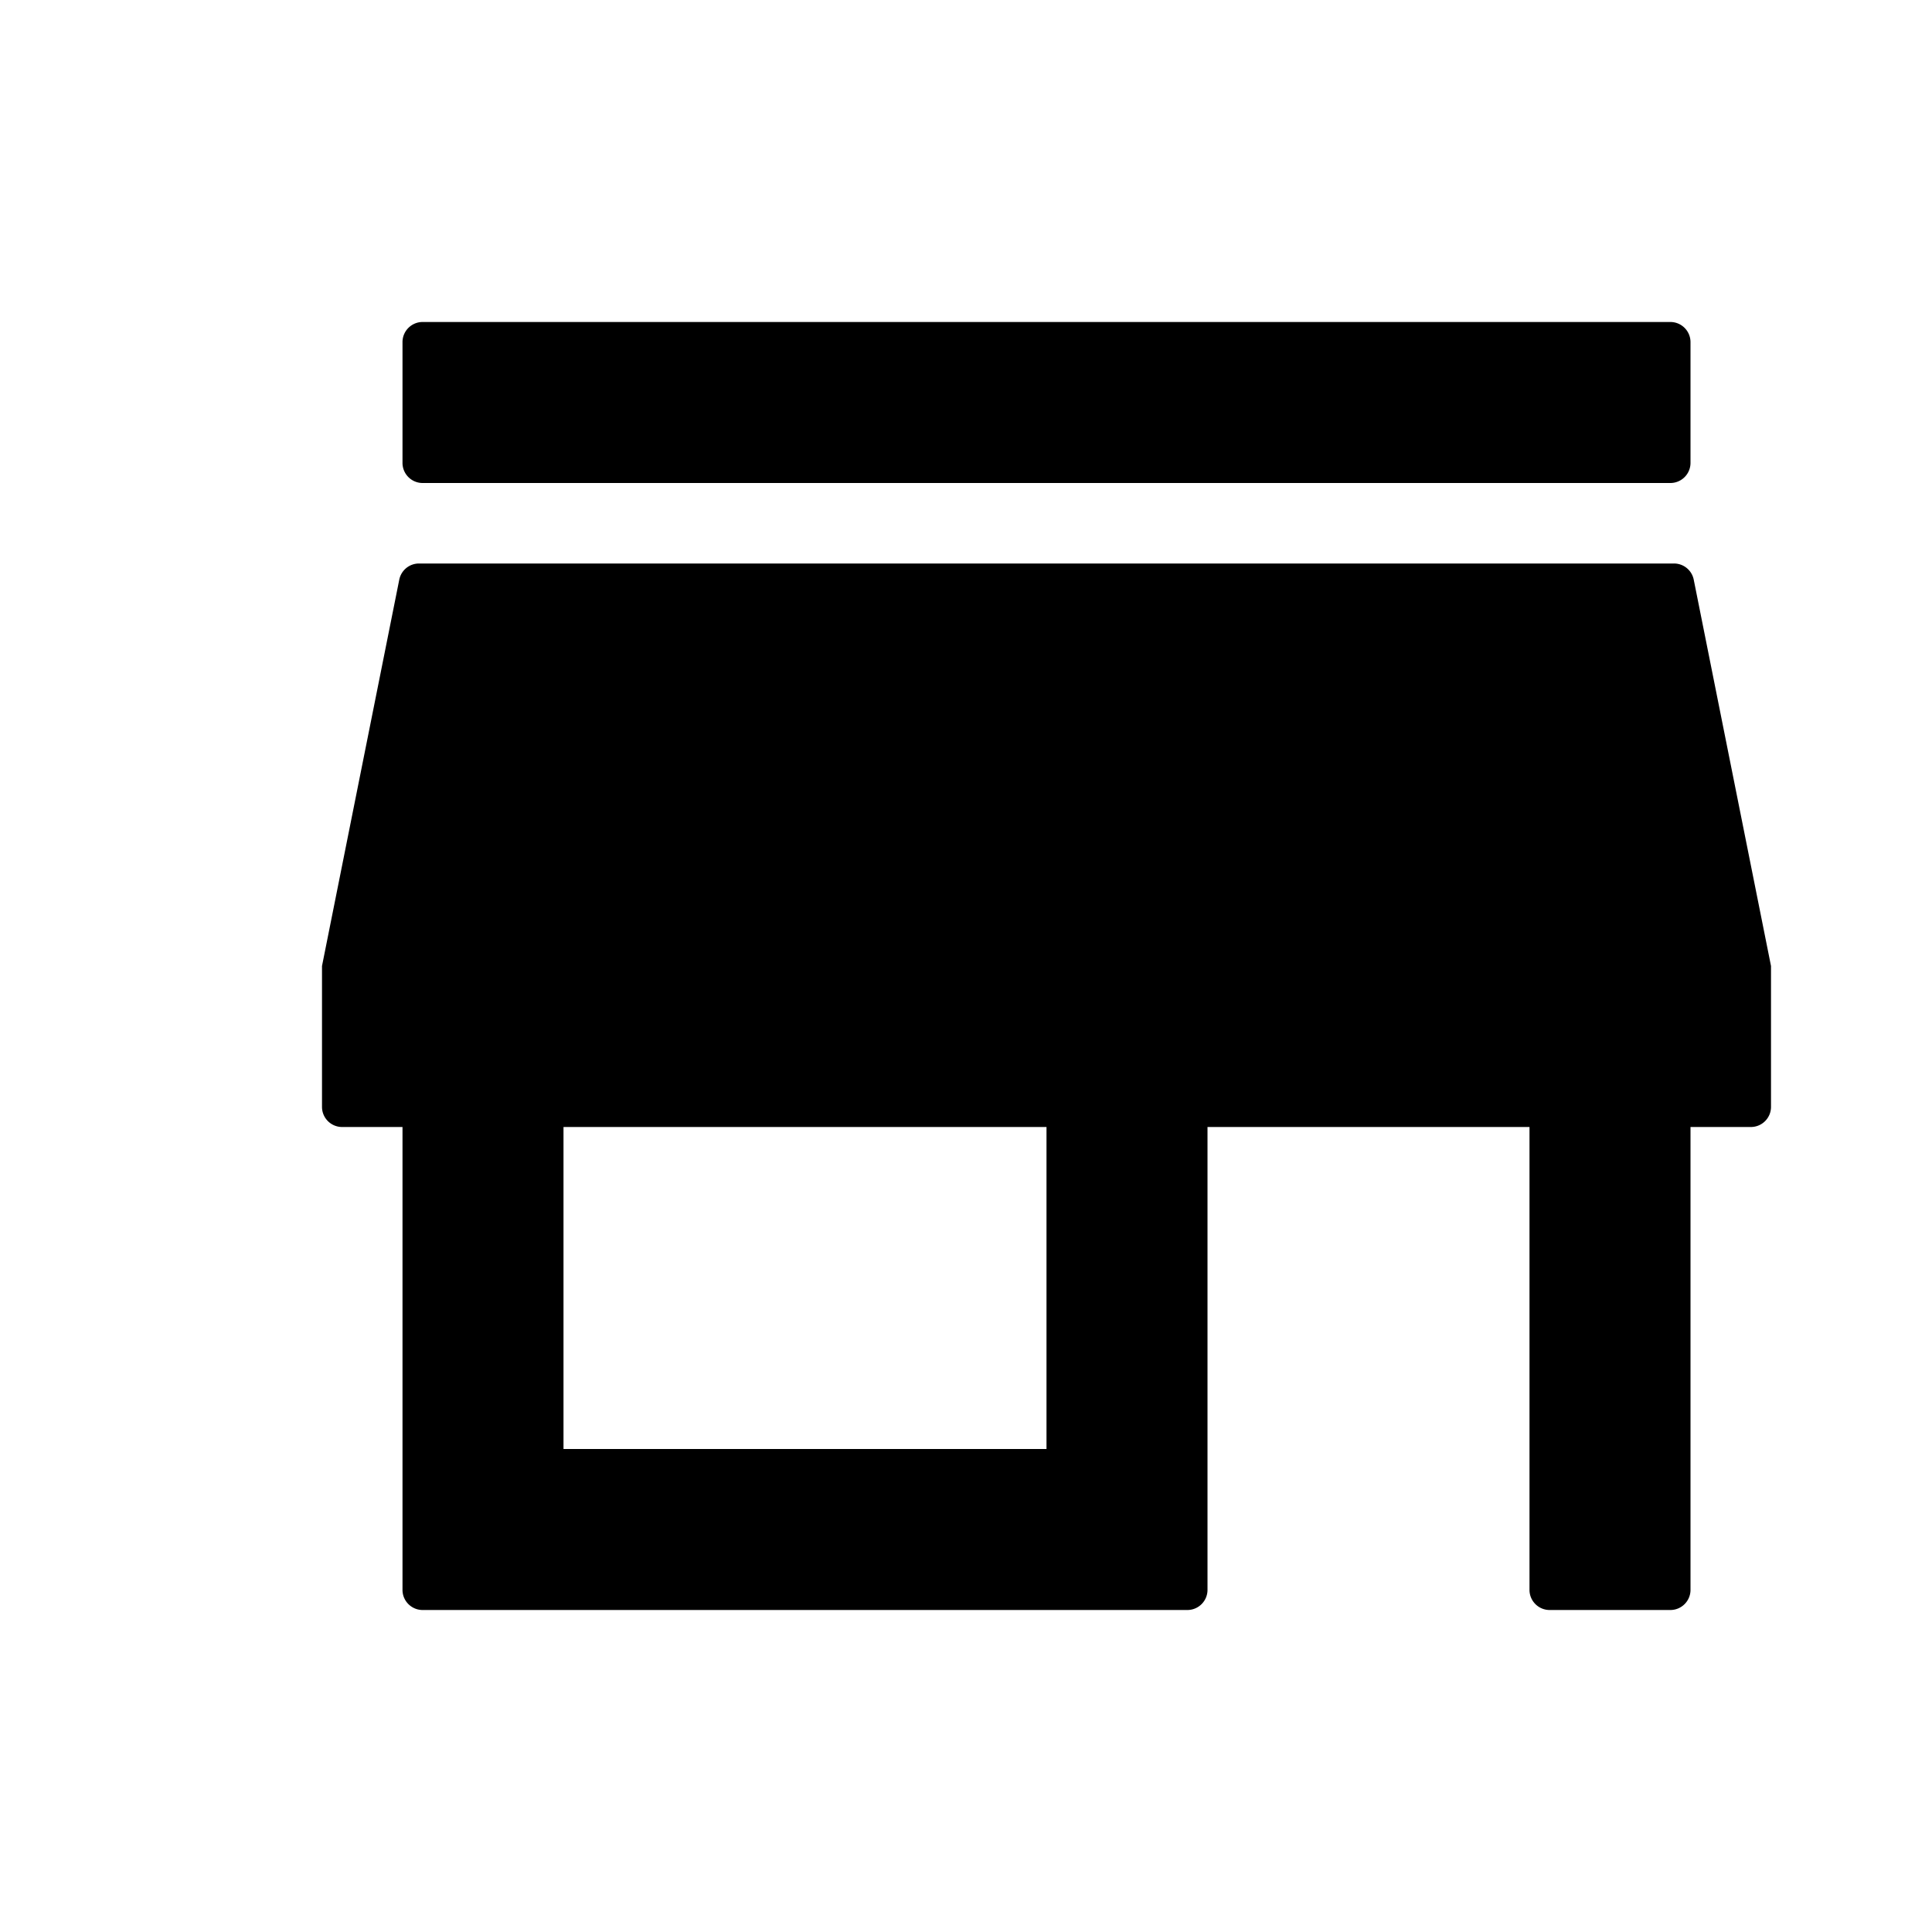 <svg xmlns="http://www.w3.org/2000/svg" width="1200" height="1200" fill="none"><path fill="#000" d="M1050 212.5c0-6.904-5.595-12.5-12.5-12.5h-775c-6.904 0-12.5 5.596-12.5 12.5v75c0 6.904 5.596 12.5 12.5 12.5h775c6.905 0 12.5-5.596 12.5-12.5zm37.5 487.5c6.905 0 12.5-5.595 12.5-12.5V600l-47.99-239.952A12.5 12.5 0 0 0 1039.75 350H260.248a12.5 12.5 0 0 0-12.258 10.048L200 600v87.5c0 6.905 5.596 12.5 12.5 12.5H250v287.5c0 6.905 5.596 12.5 12.5 12.5h475c6.905 0 12.5-5.595 12.5-12.5V700h200v287.5c0 6.905 5.595 12.5 12.5 12.5h75c6.905 0 12.5-5.595 12.5-12.5V700zM650 900H350V700h300z"/></svg>